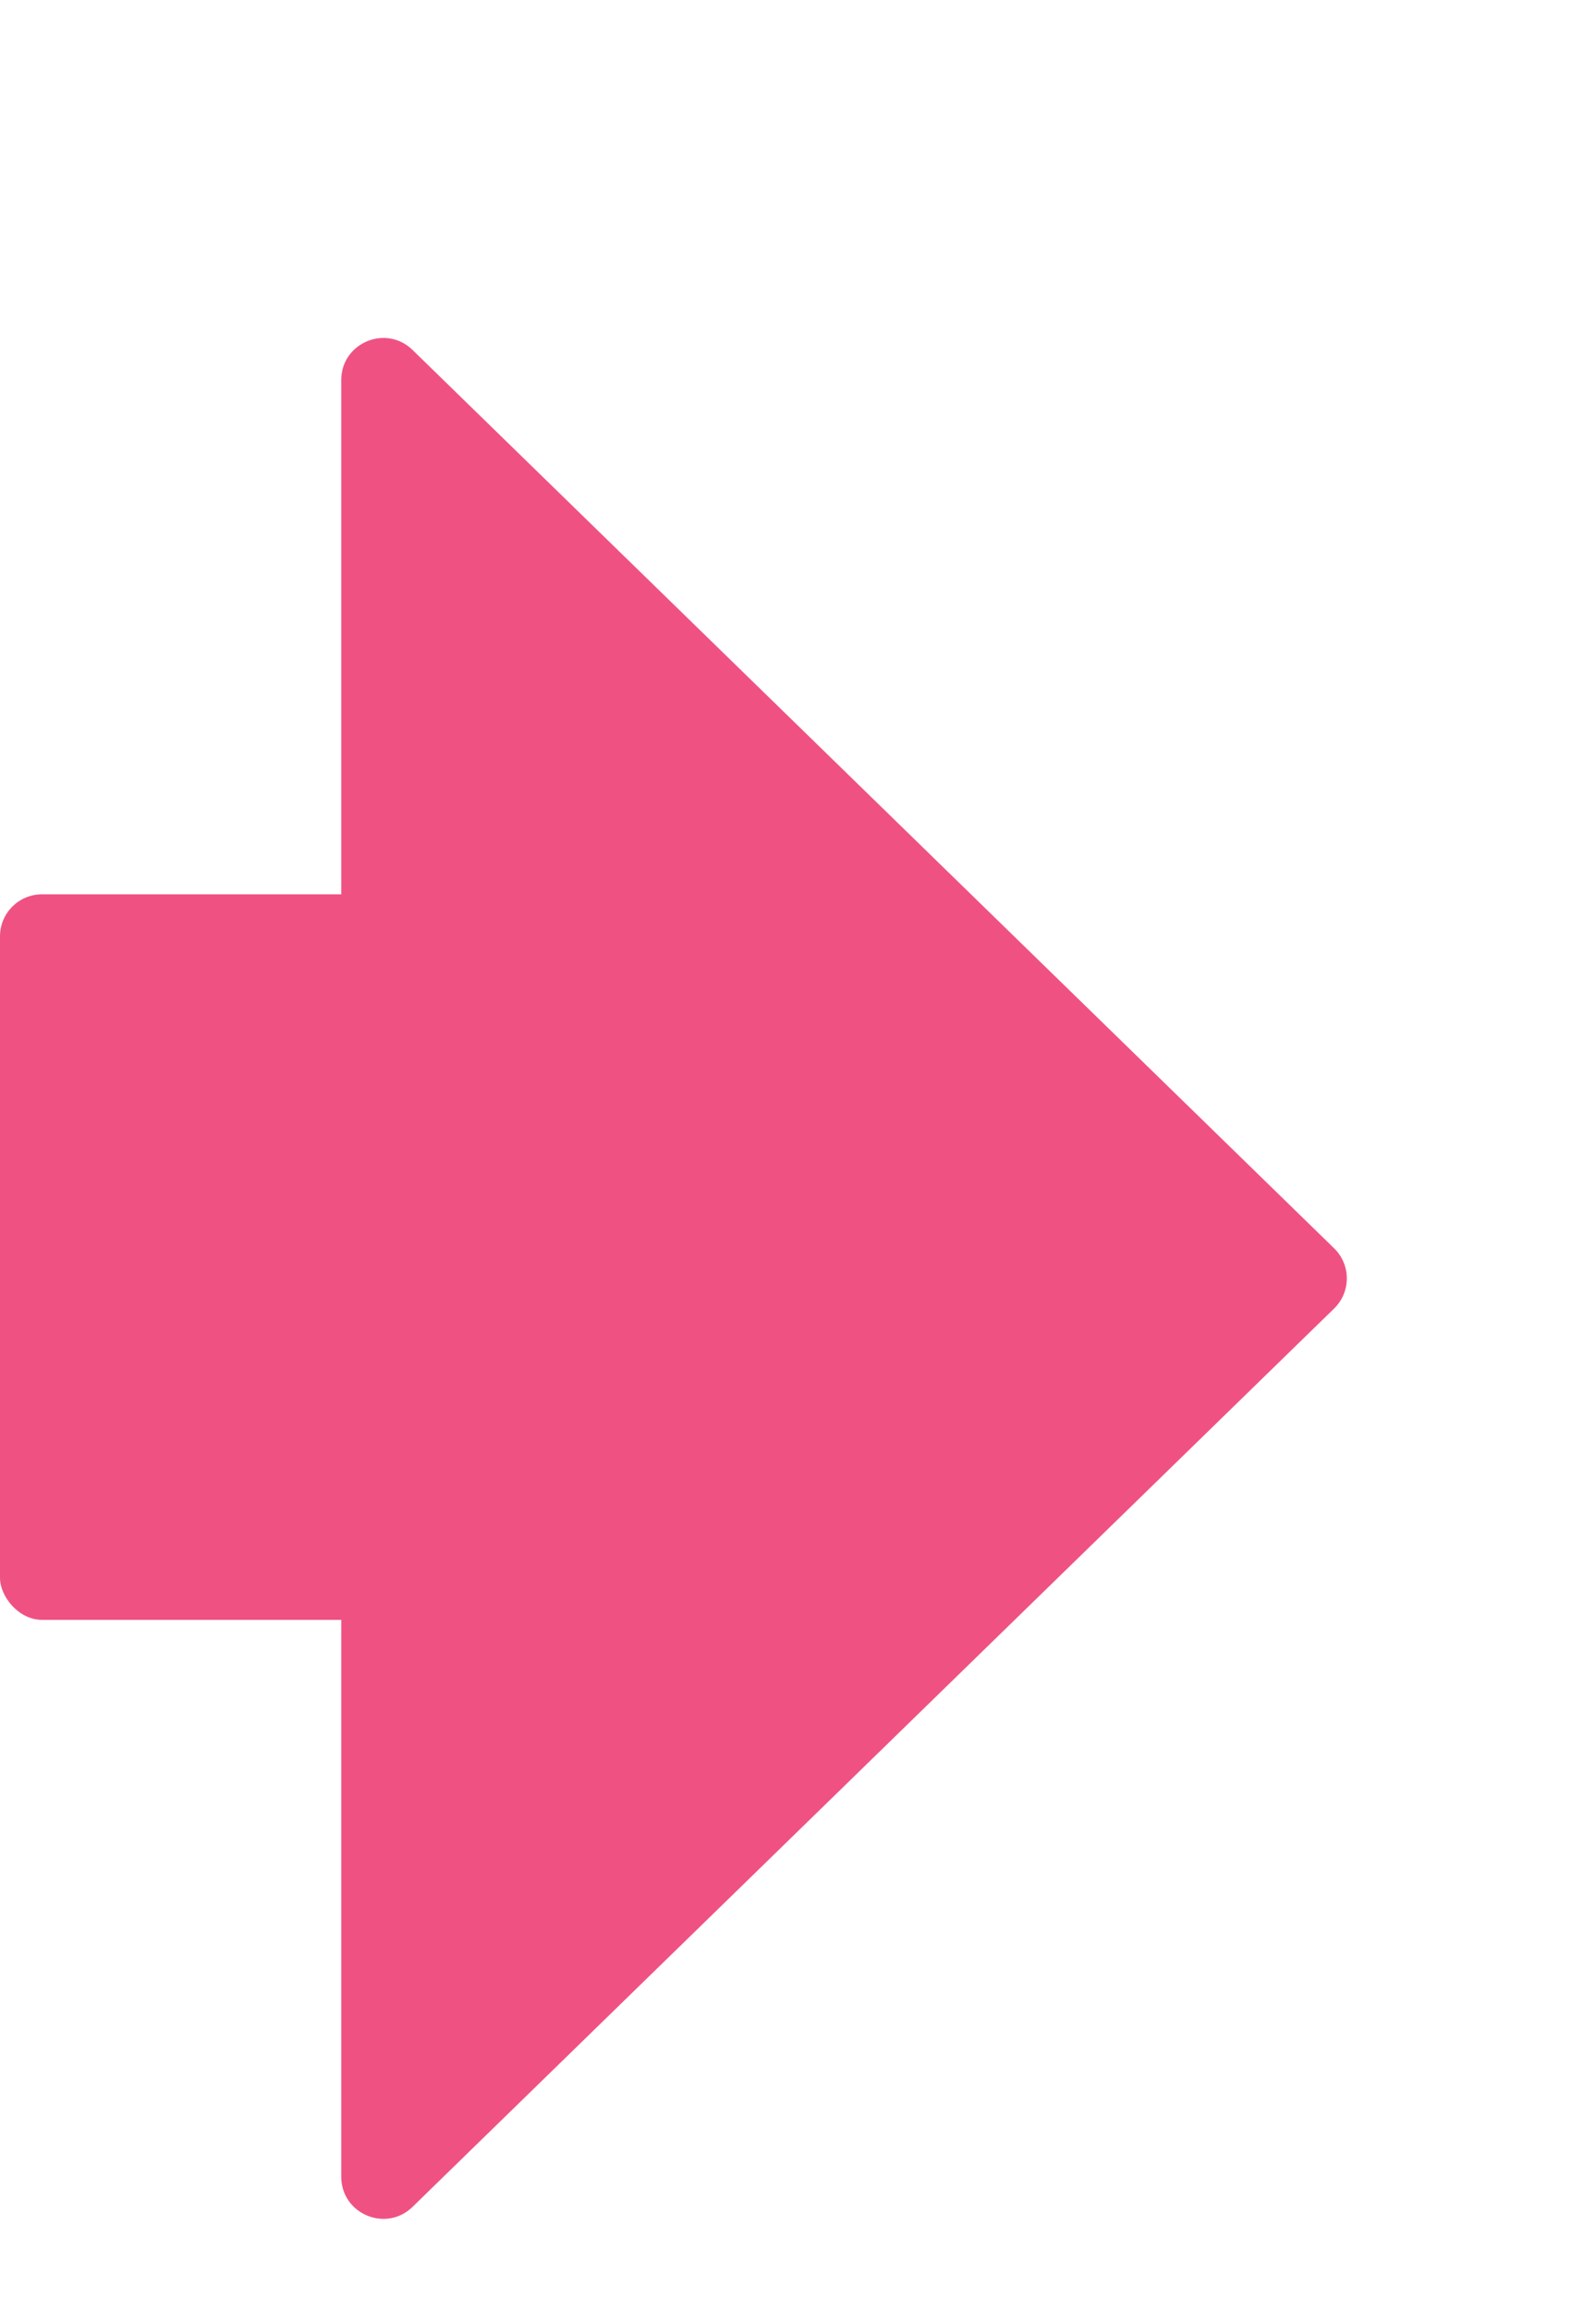 <svg width="76" height="110" viewBox="0 0 76 110" fill="none" xmlns="http://www.w3.org/2000/svg">
<g filter="url(#filter0_d_65_27)">
<rect x="31.312" y="71.094" width="20.312" height="34.531" rx="2" transform="rotate(-180 31.312 71.094)" fill="#F05183"/>
<path d="M74.53 53.411C75.335 54.196 75.335 55.491 74.53 56.276L30.646 99.031C29.378 100.266 27.25 99.368 27.25 97.599L27.25 12.088C27.25 10.319 29.378 9.421 30.646 10.656L74.53 53.411Z" fill="#F05183"/>
</g>
<defs>
<filter id="filter0_d_65_27" x="0" y="10.085" width="75.134" height="95.519" filterUnits="userSpaceOnUse" color-interpolation-filters="sRGB">
<feFlood flood-opacity="0" result="BackgroundImageFix"/>
<feColorMatrix in="SourceAlpha" type="matrix" values="0 0 0 0 0 0 0 0 0 0 0 0 0 0 0 0 0 0 127 0" result="hardAlpha"/>
<feOffset dx="-11" dy="6"/>
<feComposite in2="hardAlpha" operator="out"/>
<feColorMatrix type="matrix" values="0 0 0 0 0.392 0 0 0 0 0.176 0 0 0 0 0.353 0 0 0 1 0"/>
<feBlend mode="normal" in2="BackgroundImageFix" result="effect1_dropShadow_65_27"/>
<feBlend mode="normal" in="SourceGraphic" in2="effect1_dropShadow_65_27" result="shape"/>
</filter>
</defs>
</svg>
